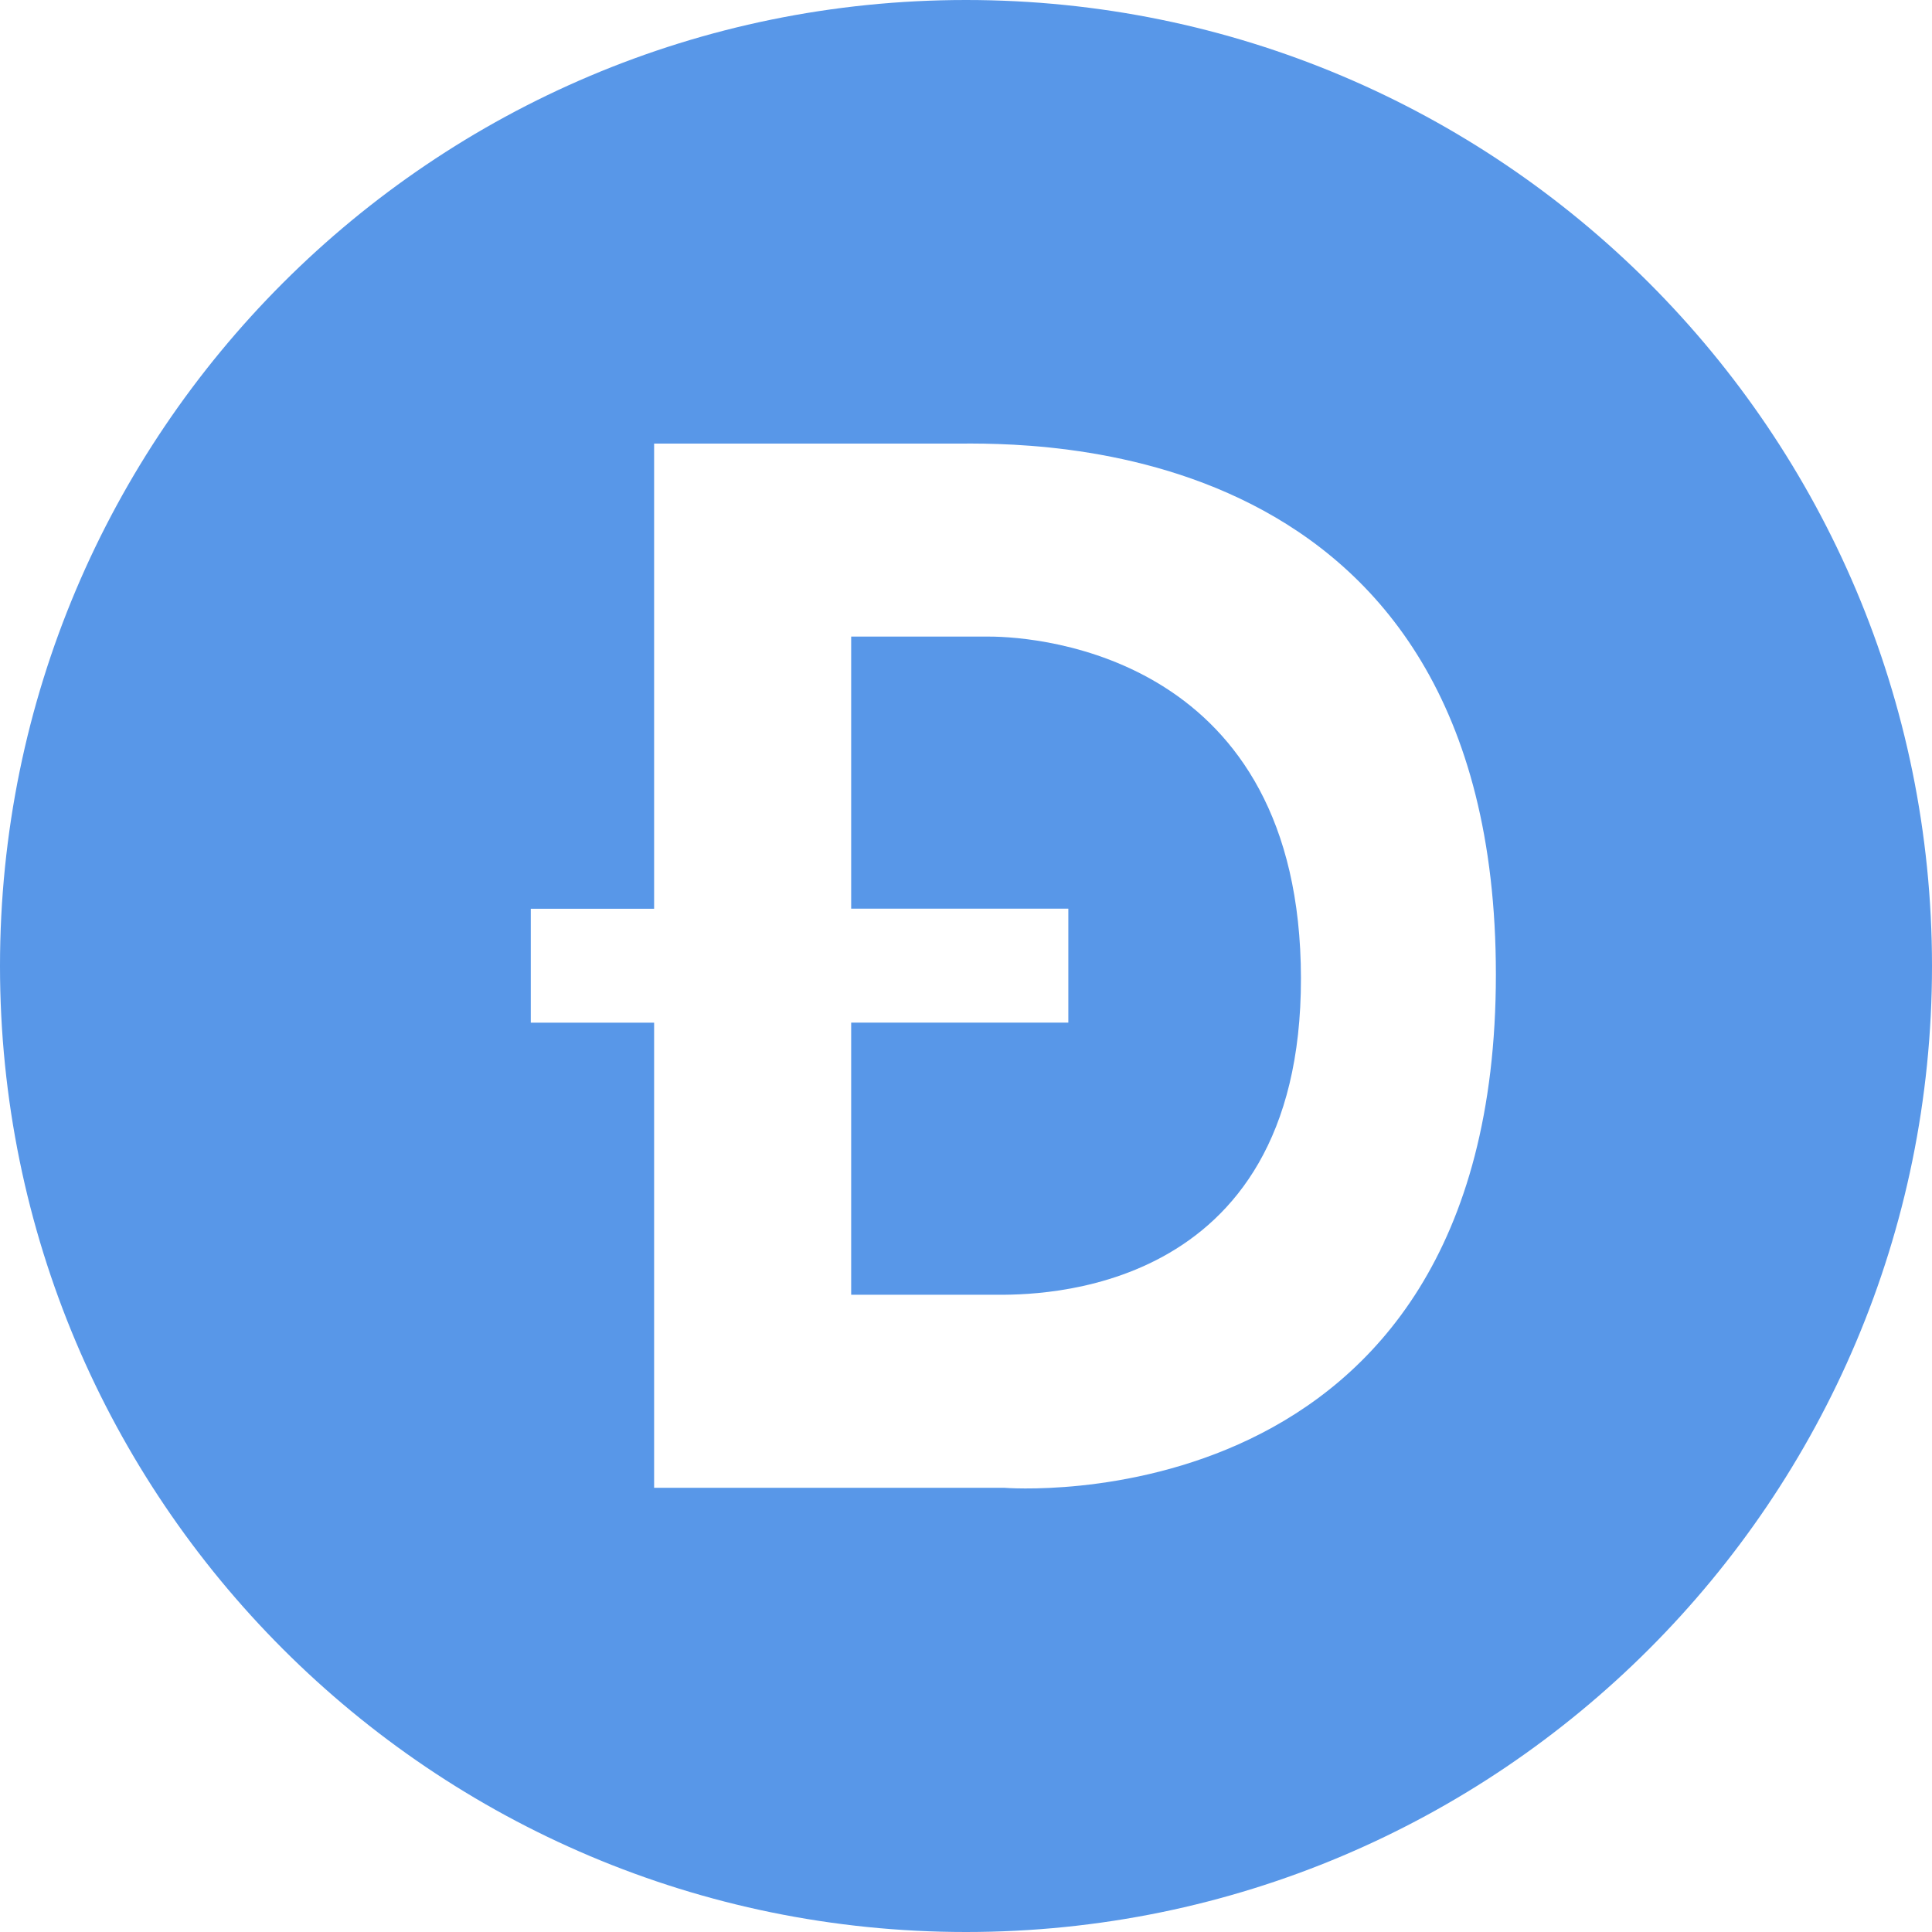 <?xml version="1.0" encoding="UTF-8"?>
<svg width="30px" height="30px" viewBox="0 0 30 30" version="1.1" xmlns="http://www.w3.org/2000/svg" xmlns:xlink="http://www.w3.org/1999/xlink">
    <title>dogecoin-blue</title>
    <g id="Page-1" stroke="none" stroke-width="1" fill="none" fill-rule="evenodd">
        <g id="14_Crypto-Currency-Details" transform="translate(-219, -503)" fill="#5897E8" fill-rule="nonzero">
            <g id="Group-10" transform="translate(150, 201)">
                <g id="Group-18" transform="translate(30, 261)">
                    <g id="Group-14" transform="translate(24, 26)">
                        <g id="dogecoin-blue" transform="translate(15, 15)">
                            <path d="M15.36,9.885 L13.217,9.885 L13.217,14.11 L16.589,14.11 L16.589,15.879 L13.217,15.879 L13.217,20.105 L15.465,20.105 C16.043,20.105 20.207,20.17 20.201,15.189 C20.195,10.208 16.162,9.885 15.36,9.885 Z" id="Path"></path>
                            <path d="M15,0 C6.716,0 0,6.716 0,15 C0,23.284 6.716,30 15,30 C23.284,30 30,23.284 30,15 C30,6.716 23.284,0 15,0 Z M15.589,23.102 L10.157,23.102 L10.157,15.88 L8.242,15.88 L8.242,14.111 L10.157,14.111 L10.157,6.888 L14.819,6.888 C15.922,6.888 23.228,6.659 23.228,15.13 C23.228,23.742 15.589,23.102 15.589,23.102 L15.589,23.102 Z" id="Shape"></path>
                        </g>
                    </g>
                </g>
            </g>
        </g>
    </g>
</svg>